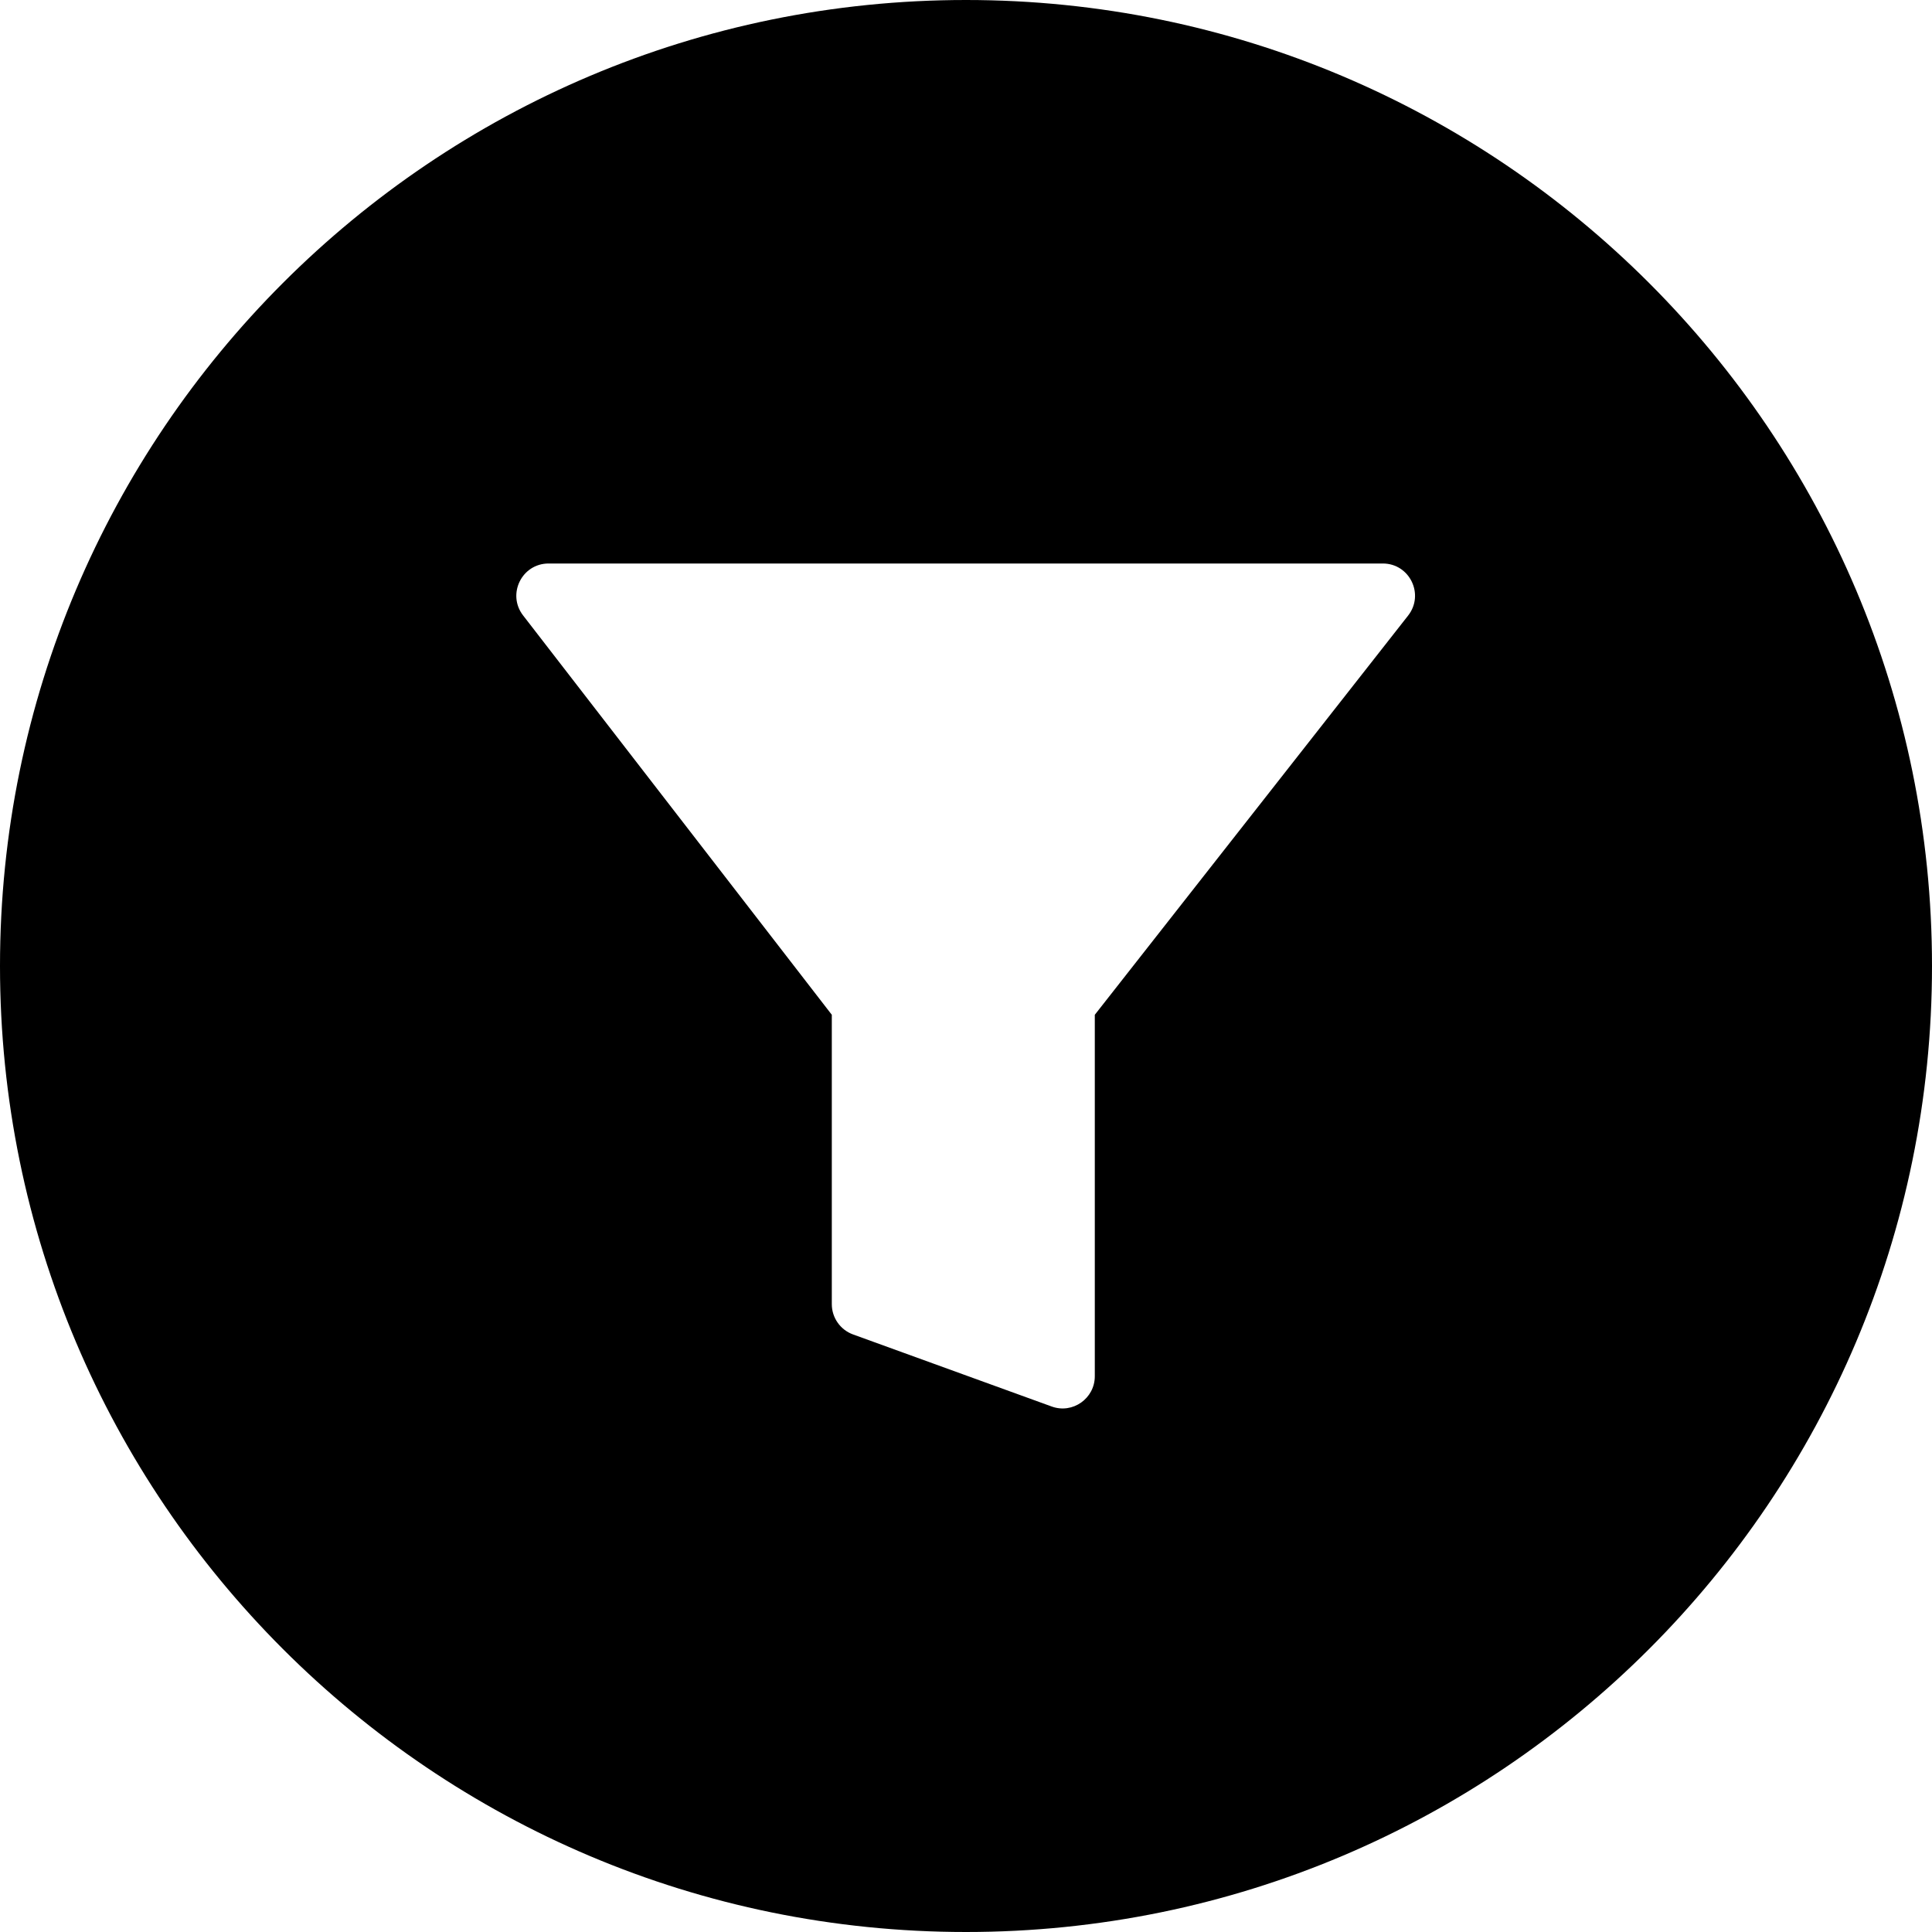 <svg width="24" height="24" viewBox="0 0 24 24" fill="none" xmlns="http://www.w3.org/2000/svg">
<path d="M12 0C5.373 0 0 5.373 0 12C0 18.627 5.373 24 12 24C18.627 24 24 18.627 24 12C24 5.373 18.627 0 12 0ZM17.178 7C17.511 7 17.698 7.384 17.492 7.647L13.6 12.606V17.096C13.6 17.373 13.324 17.567 13.064 17.472L10.597 16.577C10.439 16.52 10.333 16.369 10.333 16.201V12.606L6.498 7.645C6.295 7.382 6.482 7 6.815 7H17.178Z" fill="black"/>
</svg>
